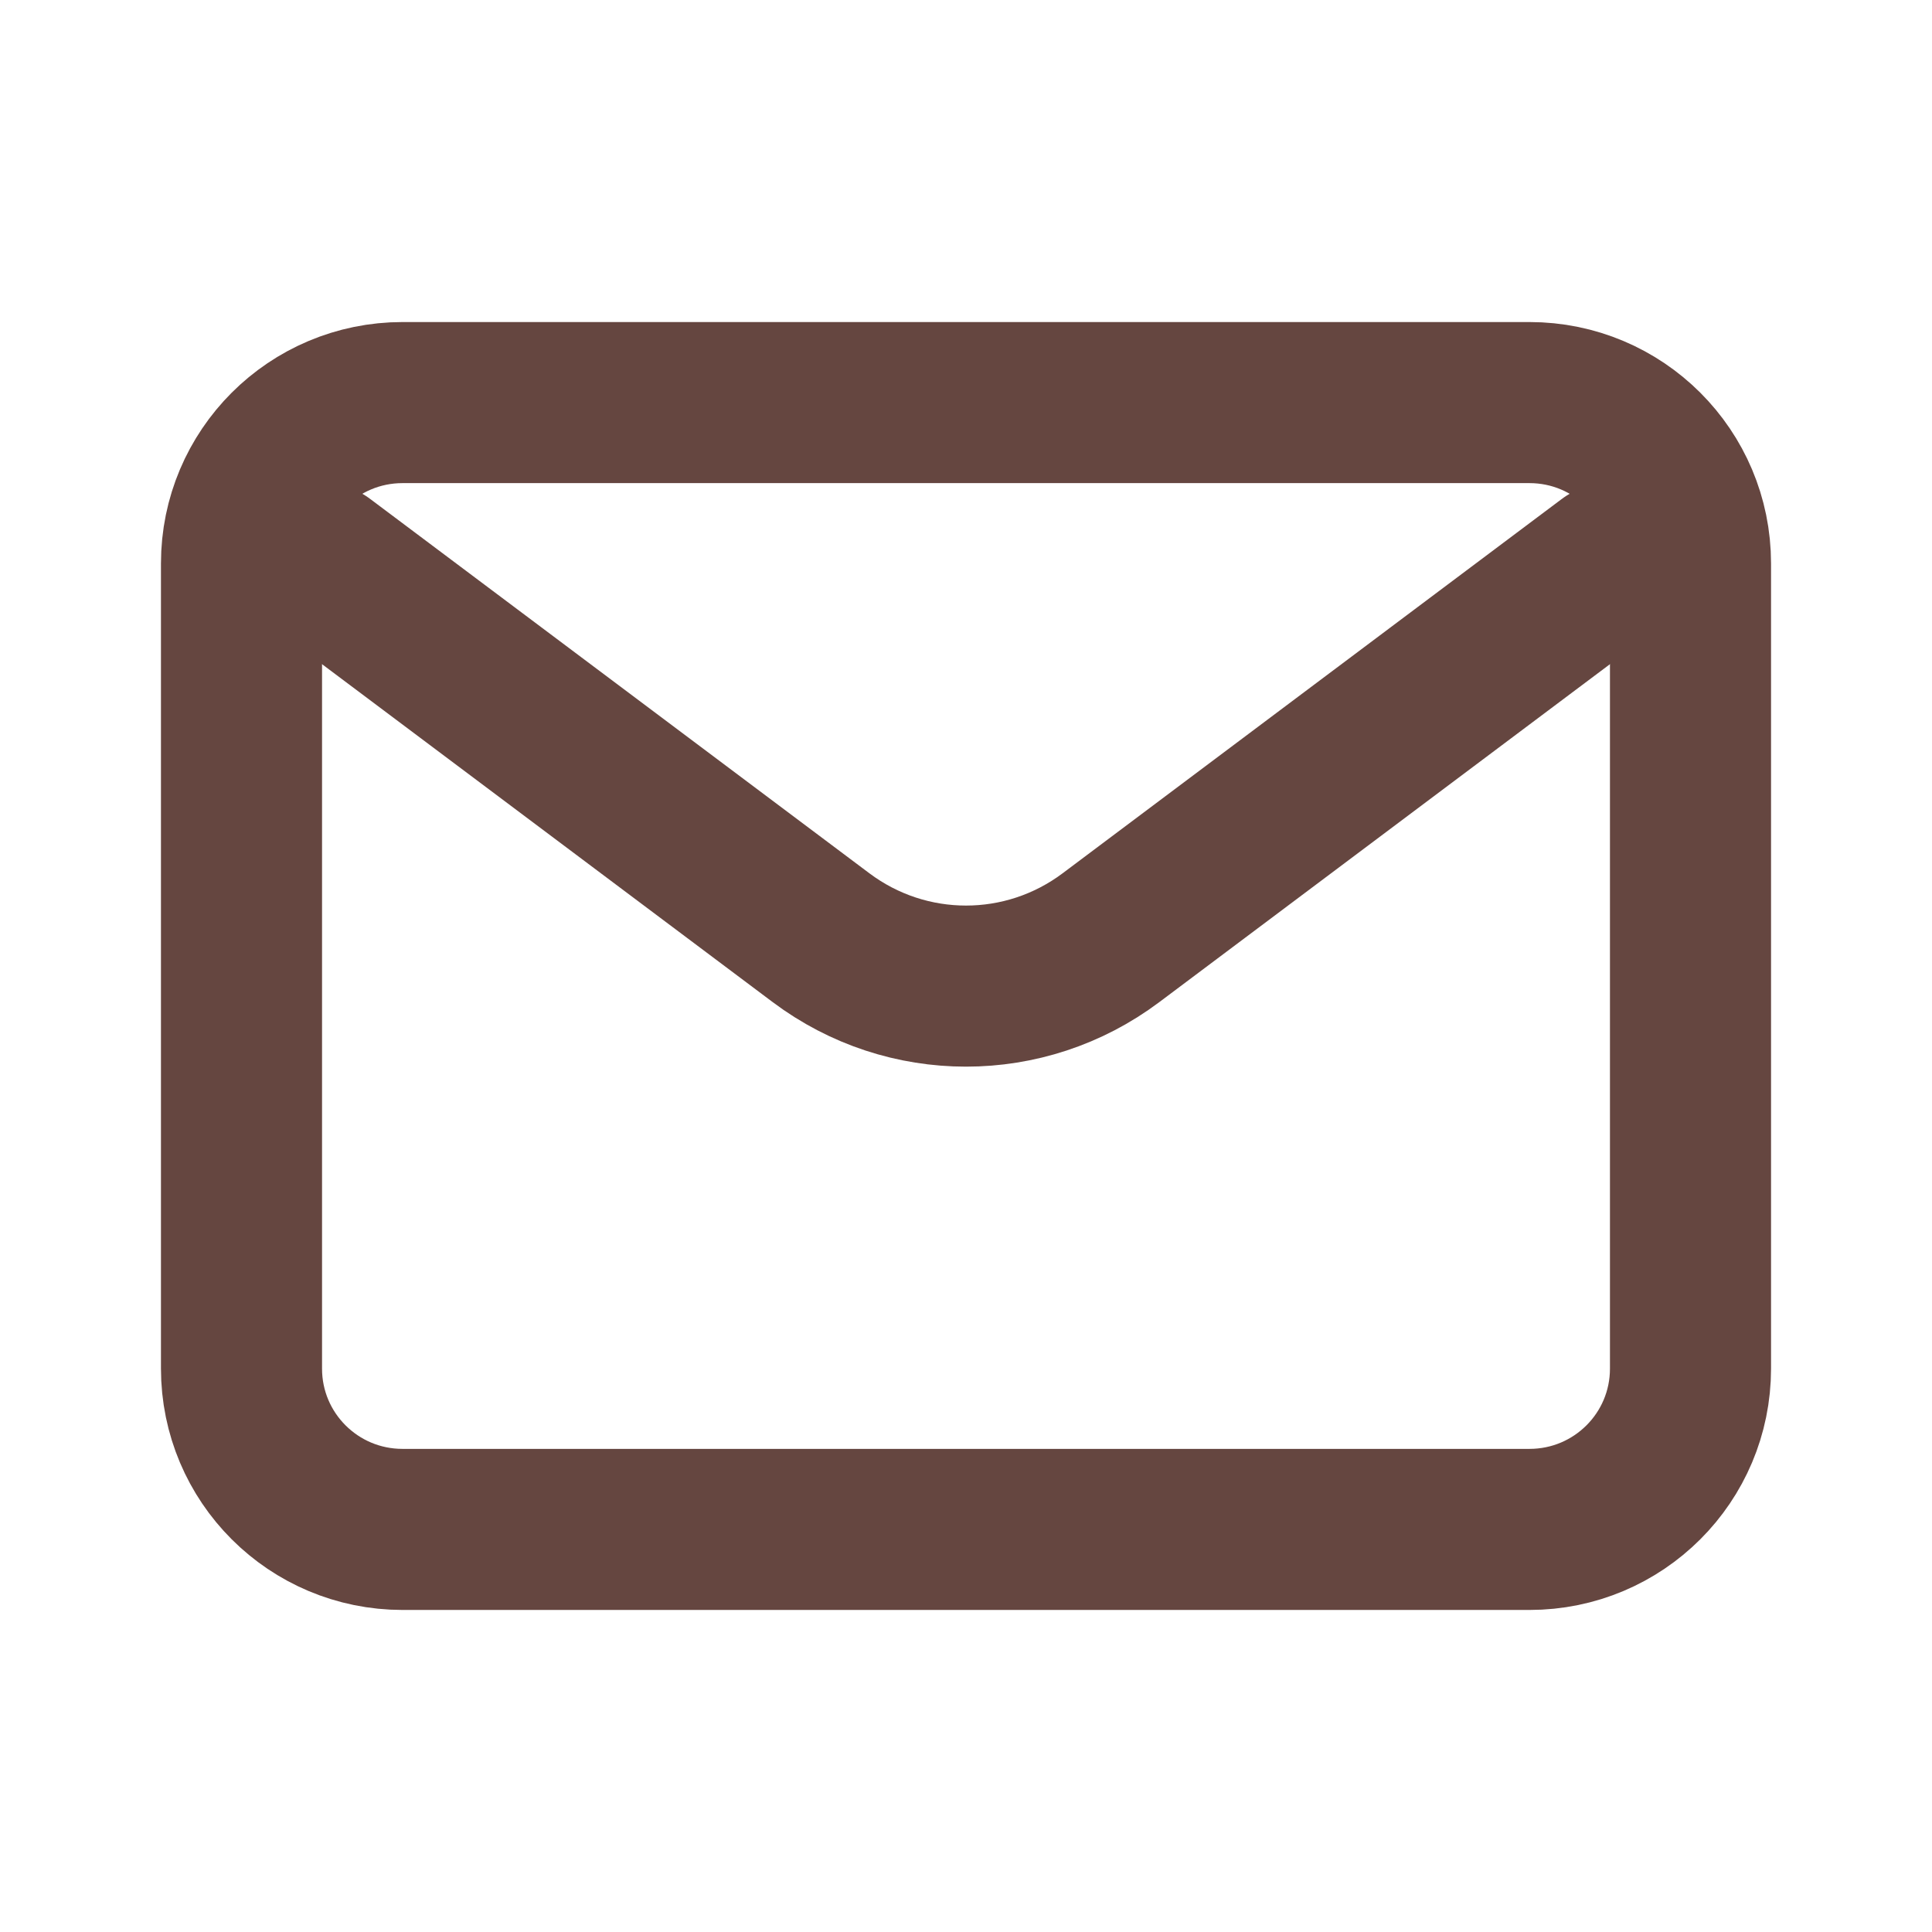 <svg version="1.2" xmlns="http://www.w3.org/2000/svg" viewBox="0 0 800 800" width="800" height="800">
	<title>email2</title>
	<style>
		.s0 { fill: none;stroke: #654640;stroke-linecap: round;stroke-linejoin: round;stroke-width: 66.7 } 
		.s1 { fill: none;stroke: #654640;stroke-linecap: round;stroke-width: 66.7 } 
	</style>
	<g id="Layer 1">
		<path class="s0" d="m133.3 233.3l206.7 155c35.6 26.7 84.4 26.7 120 0l206.7-155"/>
		<path class="s1" d="m166.7 166.7h466.6c36.9 0 66.7 29.8 66.7 66.6v333.4c0 36.8-29.8 66.6-66.7 66.6h-466.6c-36.9 0-66.7-29.8-66.7-66.6v-333.4c0-36.8 29.8-66.6 66.7-66.6z"/>
	</g>
</svg>